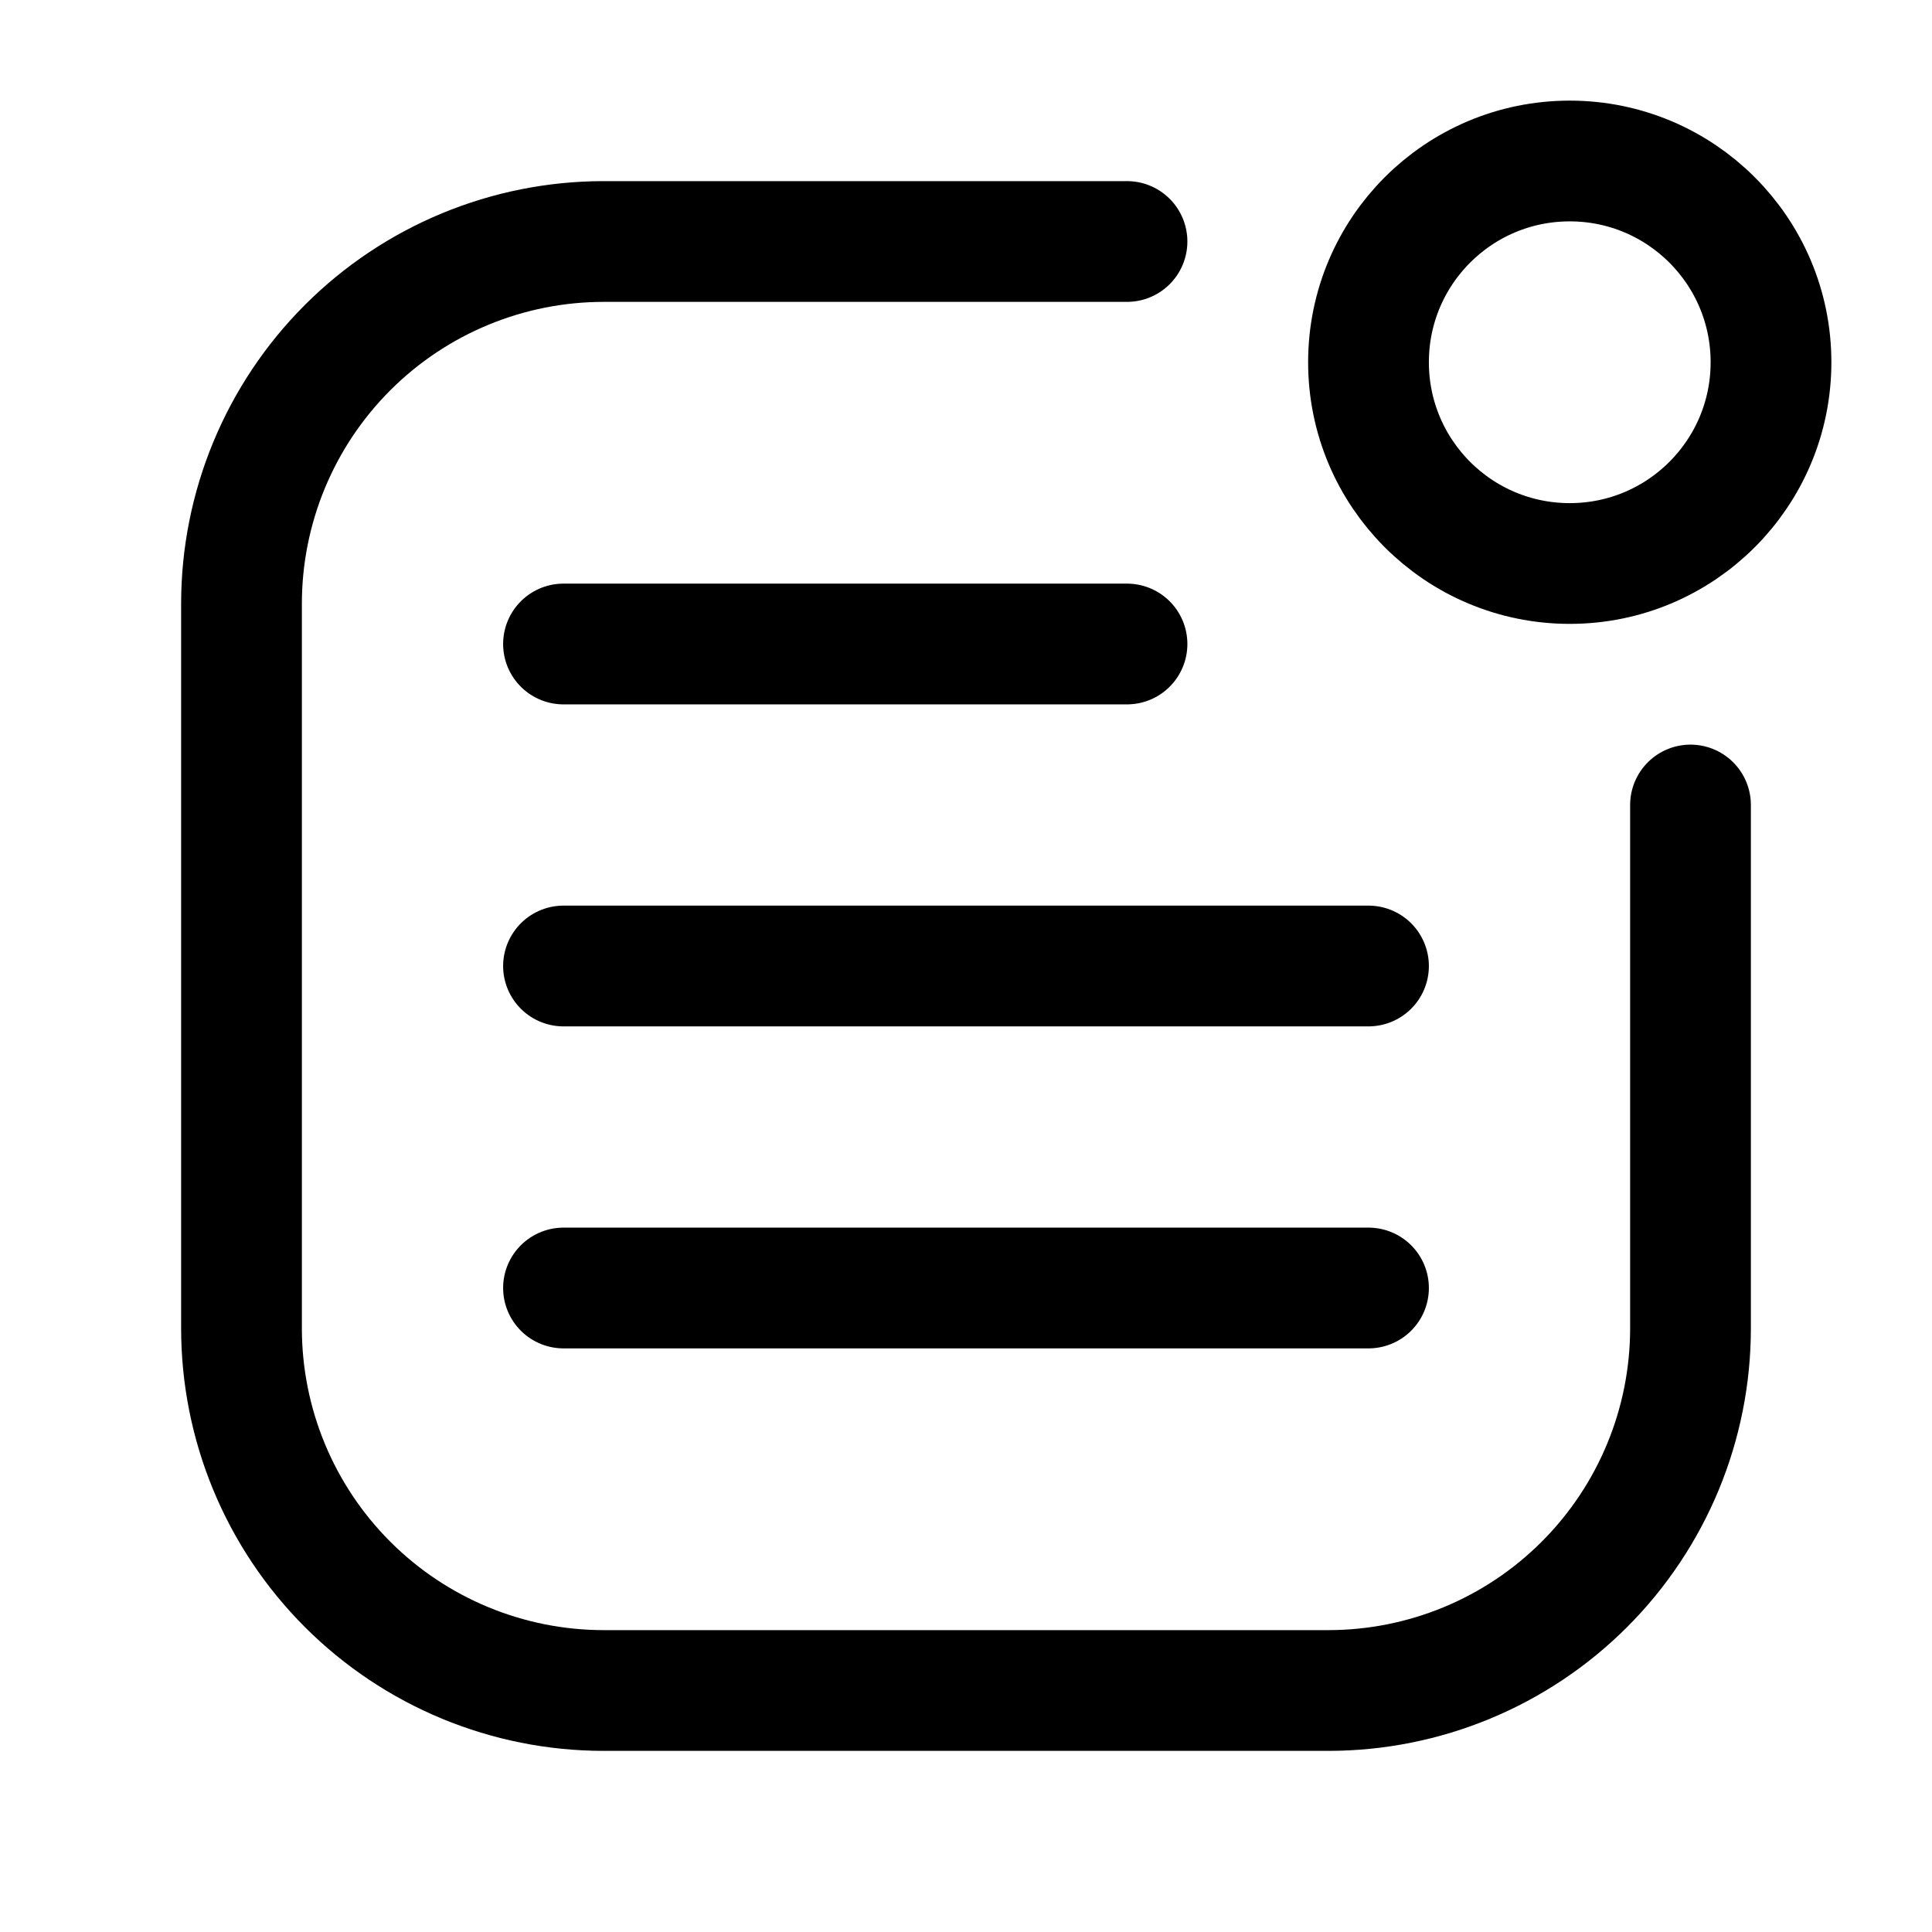 <svg data-token-name="applications_new" width="24" height="24" viewBox="0 0 24 24" fill="none" xmlns="http://www.w3.org/2000/svg">
<path d="M21 10V16.5C21 17.694 20.526 18.838 19.682 19.682C18.838 20.526 17.694 21 16.5 21H7.5C6.307 21 5.162 20.526 4.318 19.682C3.474 18.838 3 17.694 3 16.5V7.5C3 6.307 3.474 5.162 4.318 4.318C5.162 3.474 6.307 3 7.5 3H14M14 8H7M7 12H17M7 16H17M22 4.5C22 5.881 20.881 7 19.5 7C18.119 7 17 5.881 17 4.5C17 3.119 18.119 2 19.5 2C20.881 2 22 3.119 22 4.5Z" stroke="currentColor" fill="none"  stroke-width="1.5" stroke-linecap="round" stroke-linejoin="round"/>
</svg>

